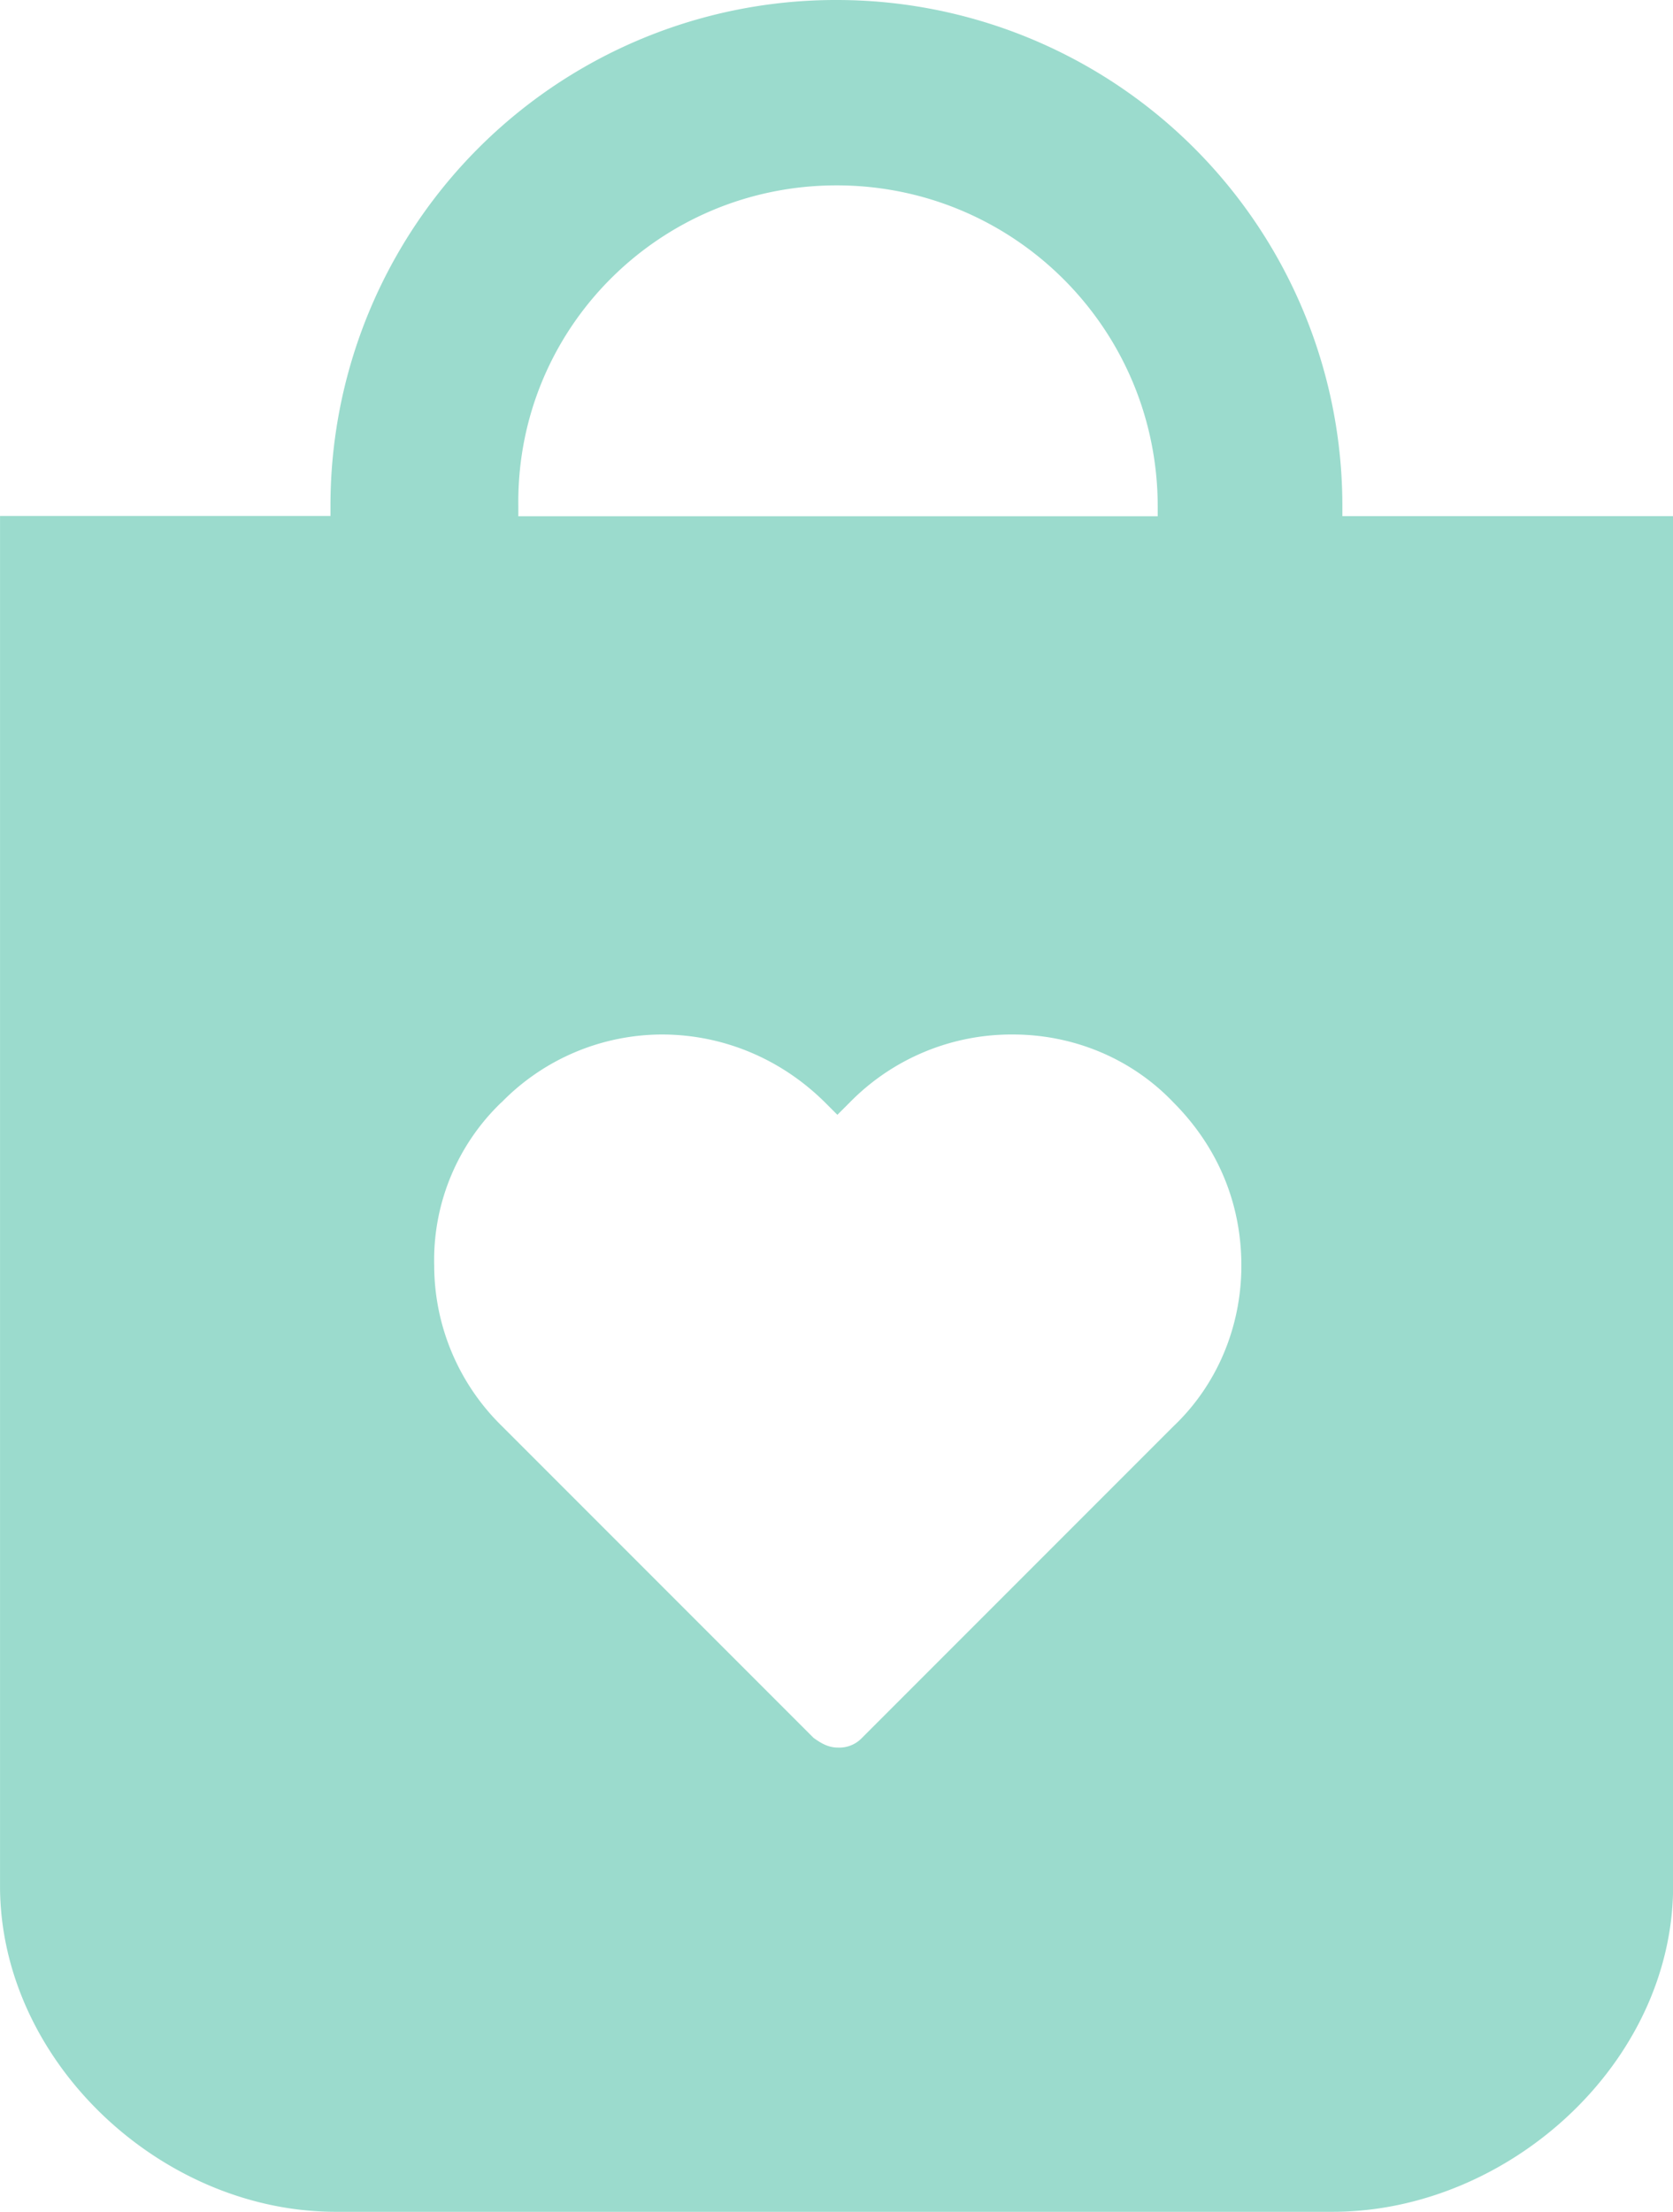 <svg xmlns="http://www.w3.org/2000/svg" width="39.38" height="52.04" viewBox="0 0 10.419 13.769">
  <path class="st0" d="M0 11.74c0 1.09 1 2.029 2.09 2.029H8.3c1.09 0 2.12-.923 2.12-2.03V3.213H8.36v-.06A3.149 3.149 0 005.21 0a3.147 3.147 0 00-3.152 3.151v.061H0zM5.21 1.154c1.106 0 2 .894 2 2v.06H3.228v-.06c-.016-1.106.878-2 1.982-2zm-2.088 5.71a1.4 1.4 0 011-.424c.379 0 .741.15 1.016.423l.077.077.077-.077a1.41 1.41 0 011.016-.423c.378 0 .74.15 1 .423.272.273.423.622.423 1.016 0 .379-.15.741-.423 1l-1.94 1.94a.194.194 0 01-.15.06c-.061 0-.106-.028-.151-.06l-1.94-1.94a1.4 1.4 0 01-.423-1 1.36 1.36 0 01.418-1.016z" fill="#9bdbcd"/>
</svg>
